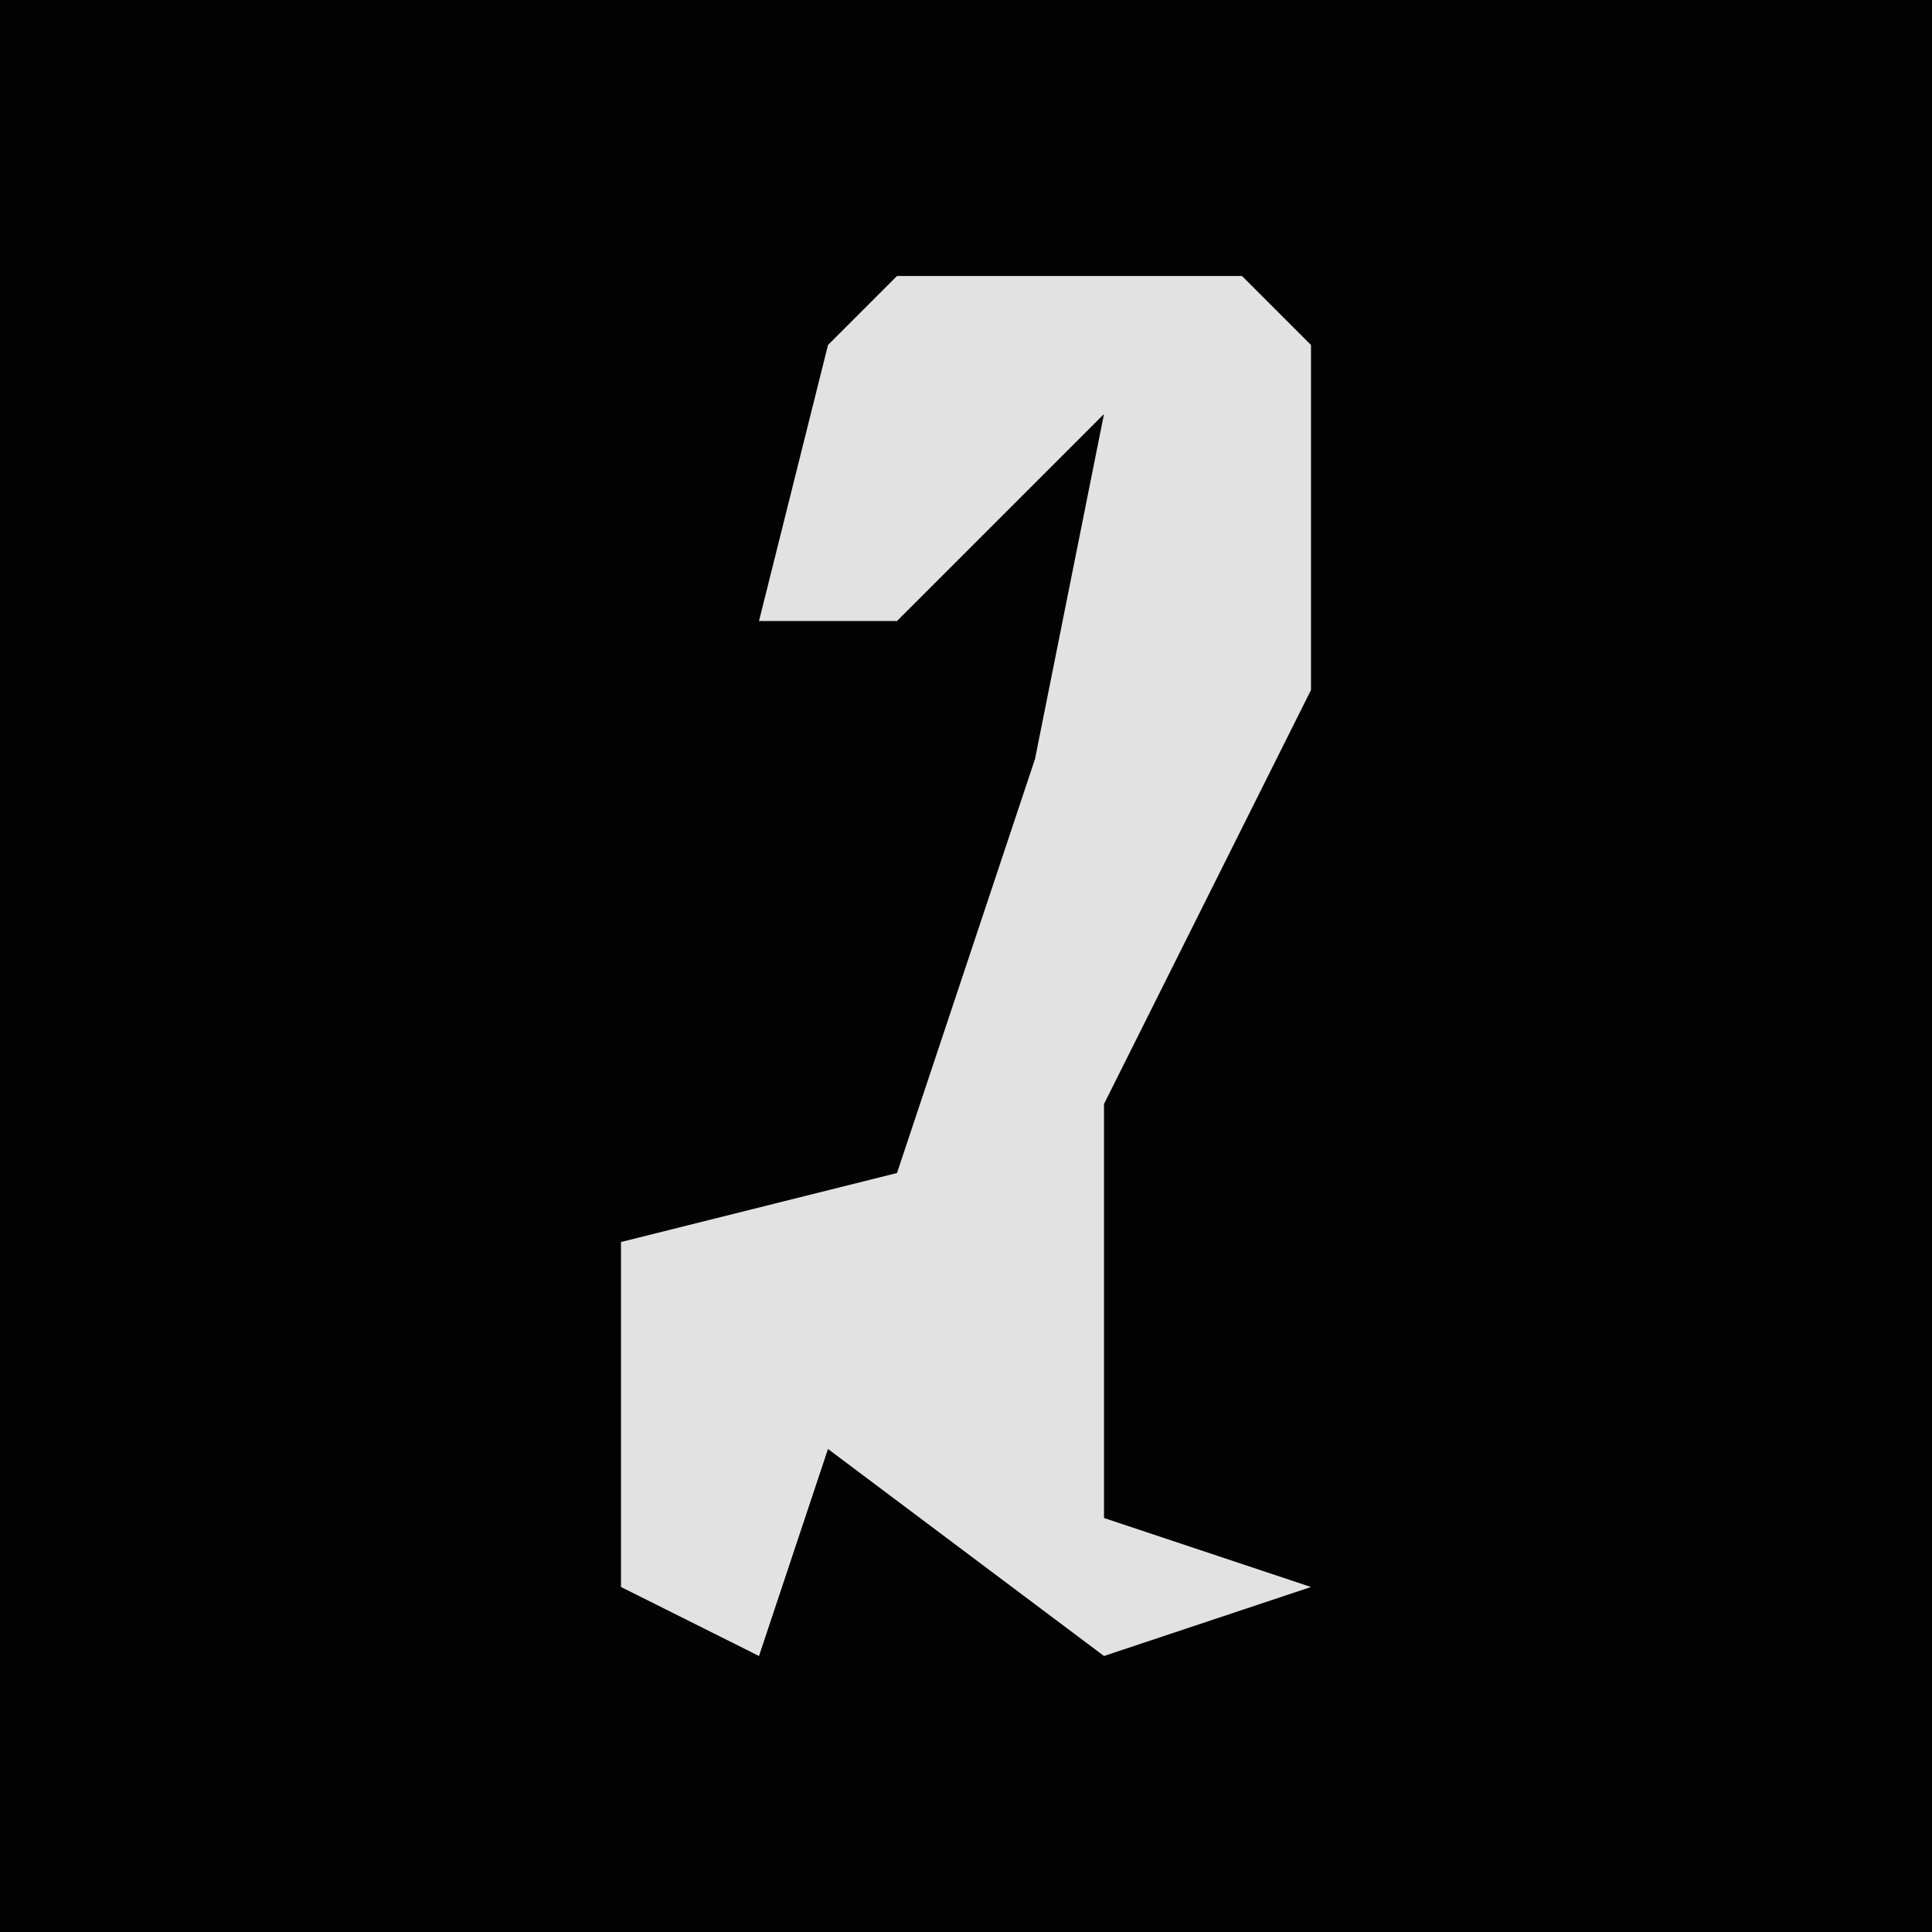 <?xml version="1.0" encoding="UTF-8"?>
<svg version="1.1" xmlns="http://www.w3.org/2000/svg" width="28" height="28">
<path d="M0,0 L28,0 L28,28 L0,28 Z " fill="#030303" transform="translate(0,0)"/>
<path d="M0,0 L5,0 L6,1 L6,6 L3,12 L3,18 L6,19 L3,20 L-1,17 L-2,20 L-4,19 L-4,14 L0,13 L2,7 L3,2 L0,5 L-2,5 L-1,1 Z " fill="#E2E2E2" transform="translate(13,4)"/>
</svg>
